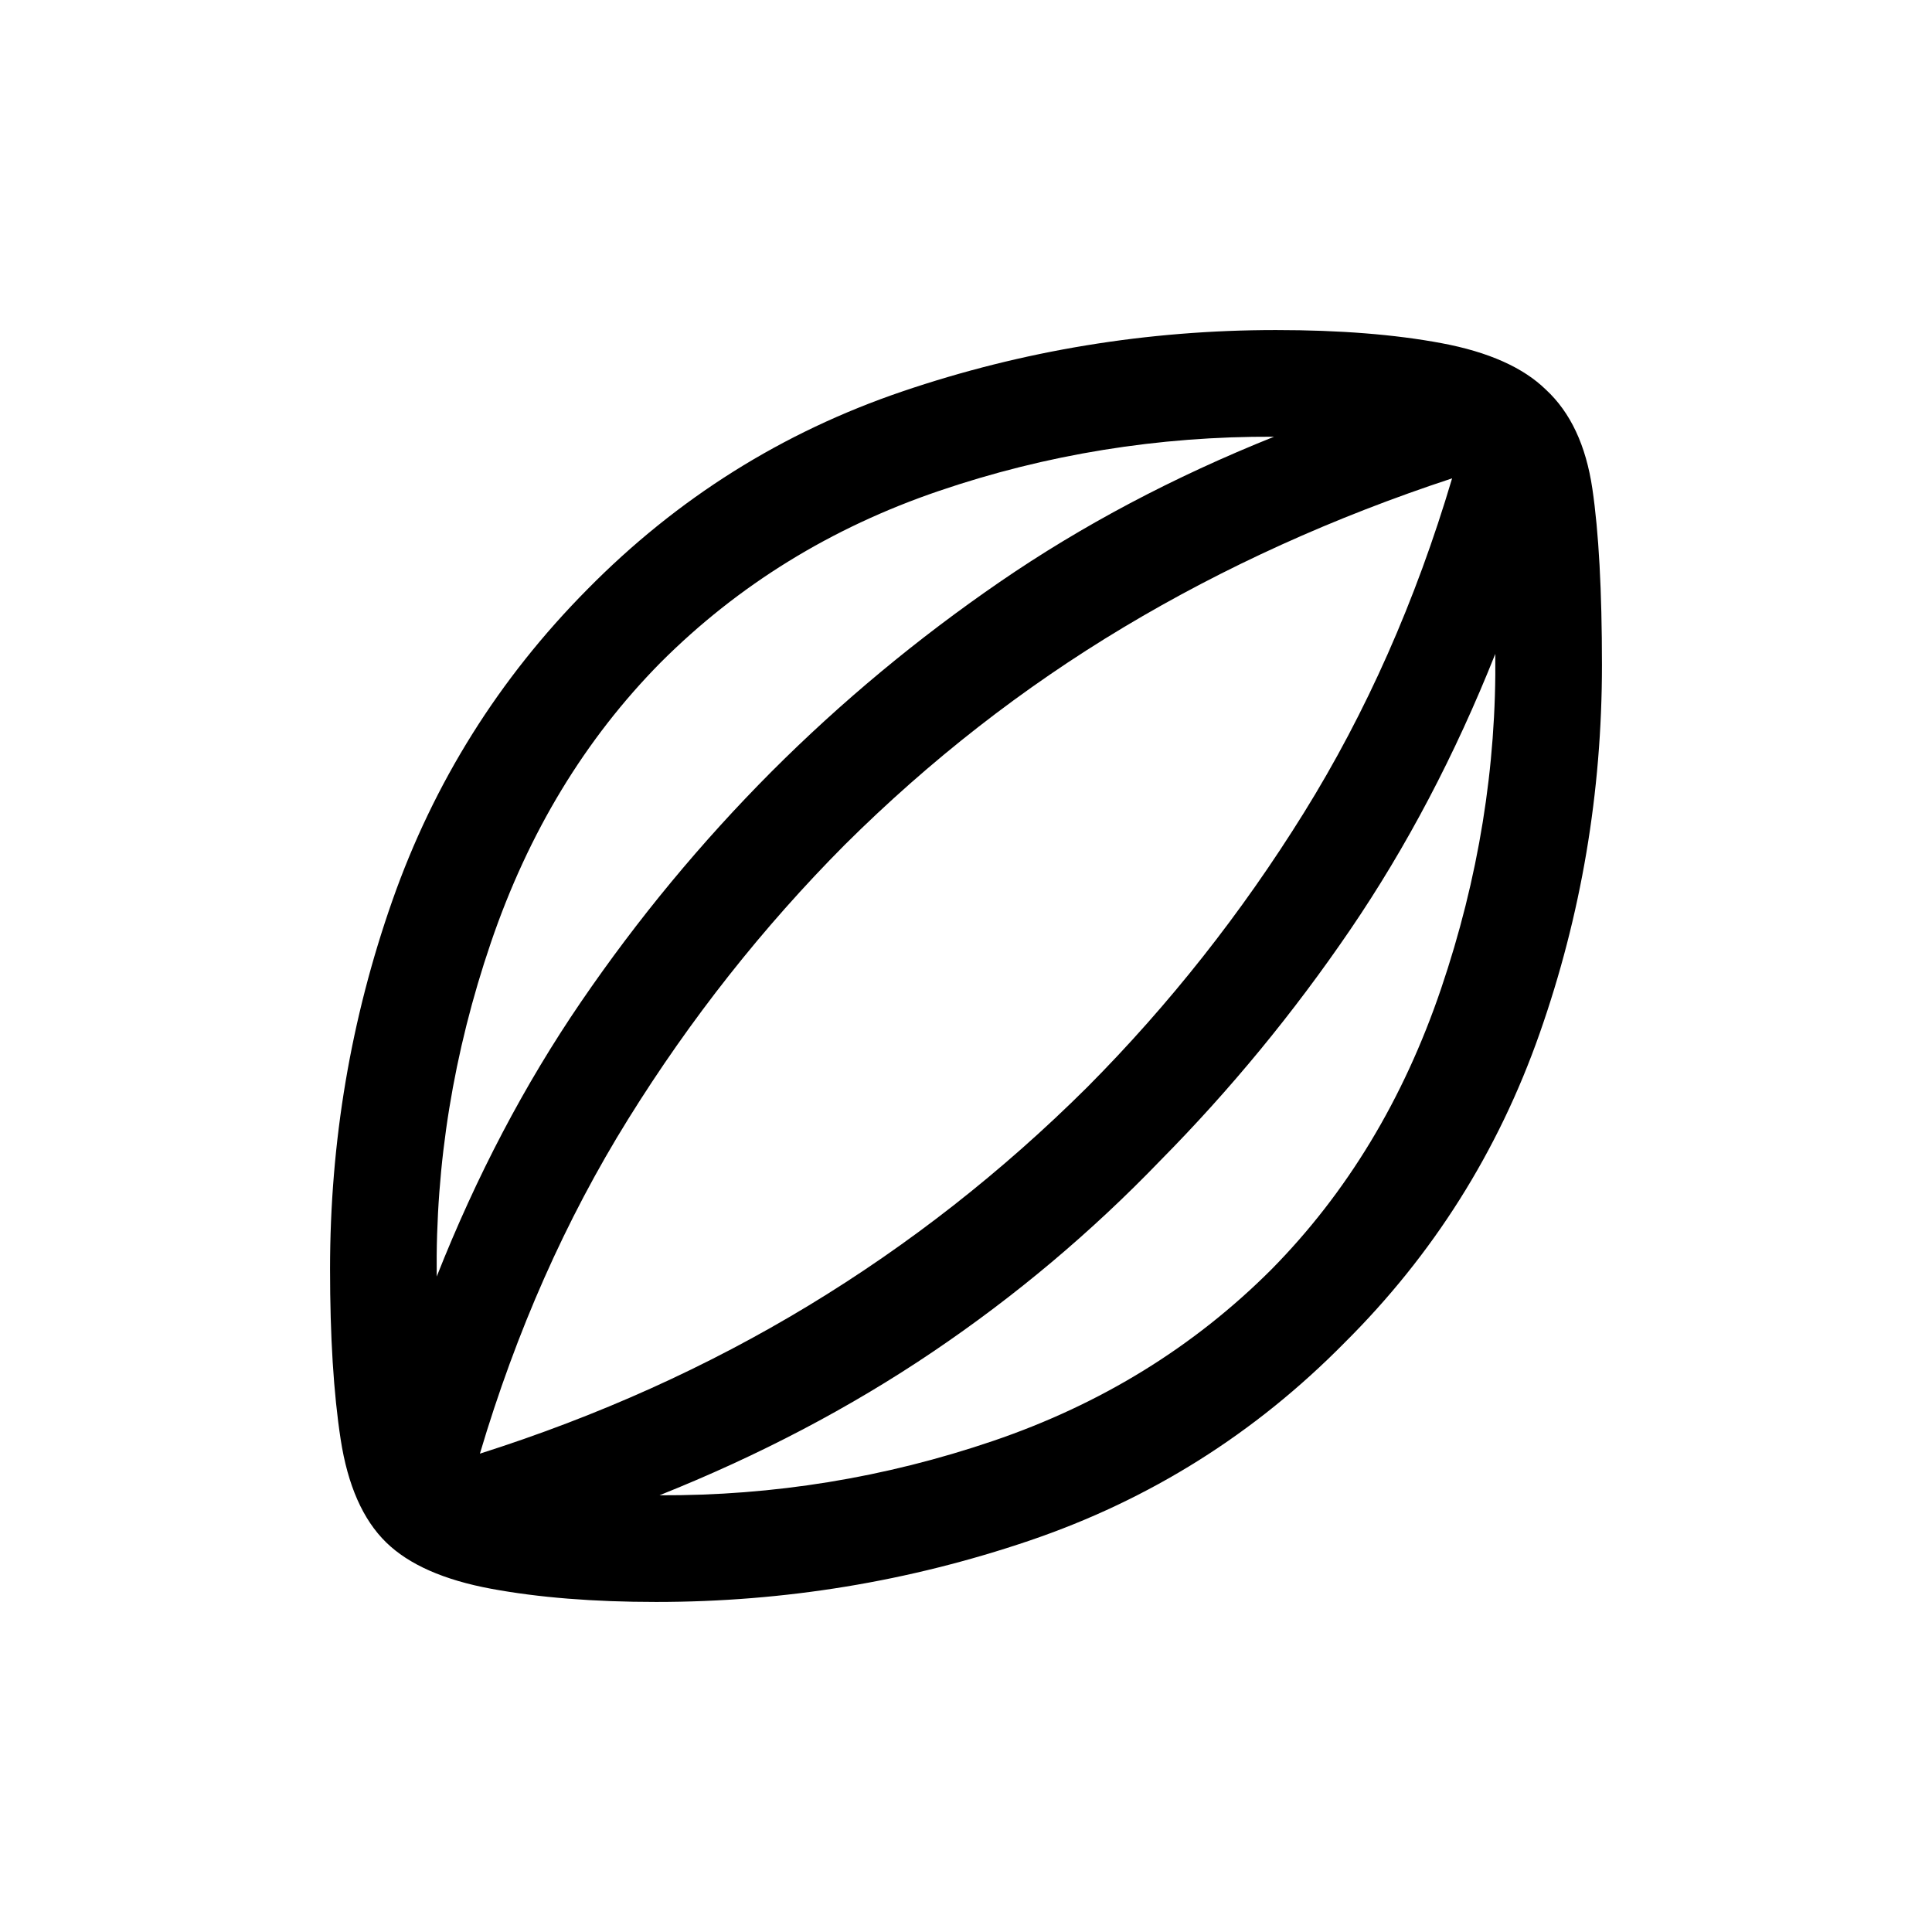 <svg xmlns="http://www.w3.org/2000/svg" height="20" viewBox="0 -960 960 960" width="20"><path d="M326-164q-46.54 0-81.88-6.54-35.35-6.54-52.27-23.08-17.31-16.92-22.58-51.19-5.27-34.27-5.27-84.65 0-94.92 30.96-183.04 30.96-88.11 96.89-154.65 66.92-67.93 156.65-98.39Q538.23-796 634-796q47.54 0 82.38 6.54 34.85 6.54 51.77 23.08 18.31 16.92 23.08 49.19 4.77 32.27 4.77 87.65 0 94.92-30.96 183.04-30.96 88.11-96.89 153.65-66.92 67.93-156.65 98.39Q421.77-164 326-164ZM217-325.69q29.62-74.92 71.77-136.58 42.15-61.65 94.62-114.34 52.07-52.08 113.42-94.24Q558.16-713 633.08-743q-86.39-.39-166.69 27-80.31 27.38-138.16 85.23-56.31 57.08-84.27 139.04Q216-409.77 217-325.69ZM327.69-217q85.23.39 165.73-27 80.5-27.38 138.35-85.23 56.31-57.08 84.27-139.42Q744-551 743-635.08q-30 75.31-72.15 137.16-42.16 61.84-94.24 114.53-51.46 53.47-113.11 95.12-61.66 41.65-135.81 71.27Zm-89.23-20.69q88.08-28 163.19-73.5 75.12-45.5 138.58-108.58 61.16-61.54 107.66-136.35 46.5-74.8 73.65-166.19-88.08 29-163.19 74-75.12 45-138.58 108.08-61.16 61.54-107.66 136.35-46.5 74.8-73.65 166.19ZM480-480Z"/></svg>